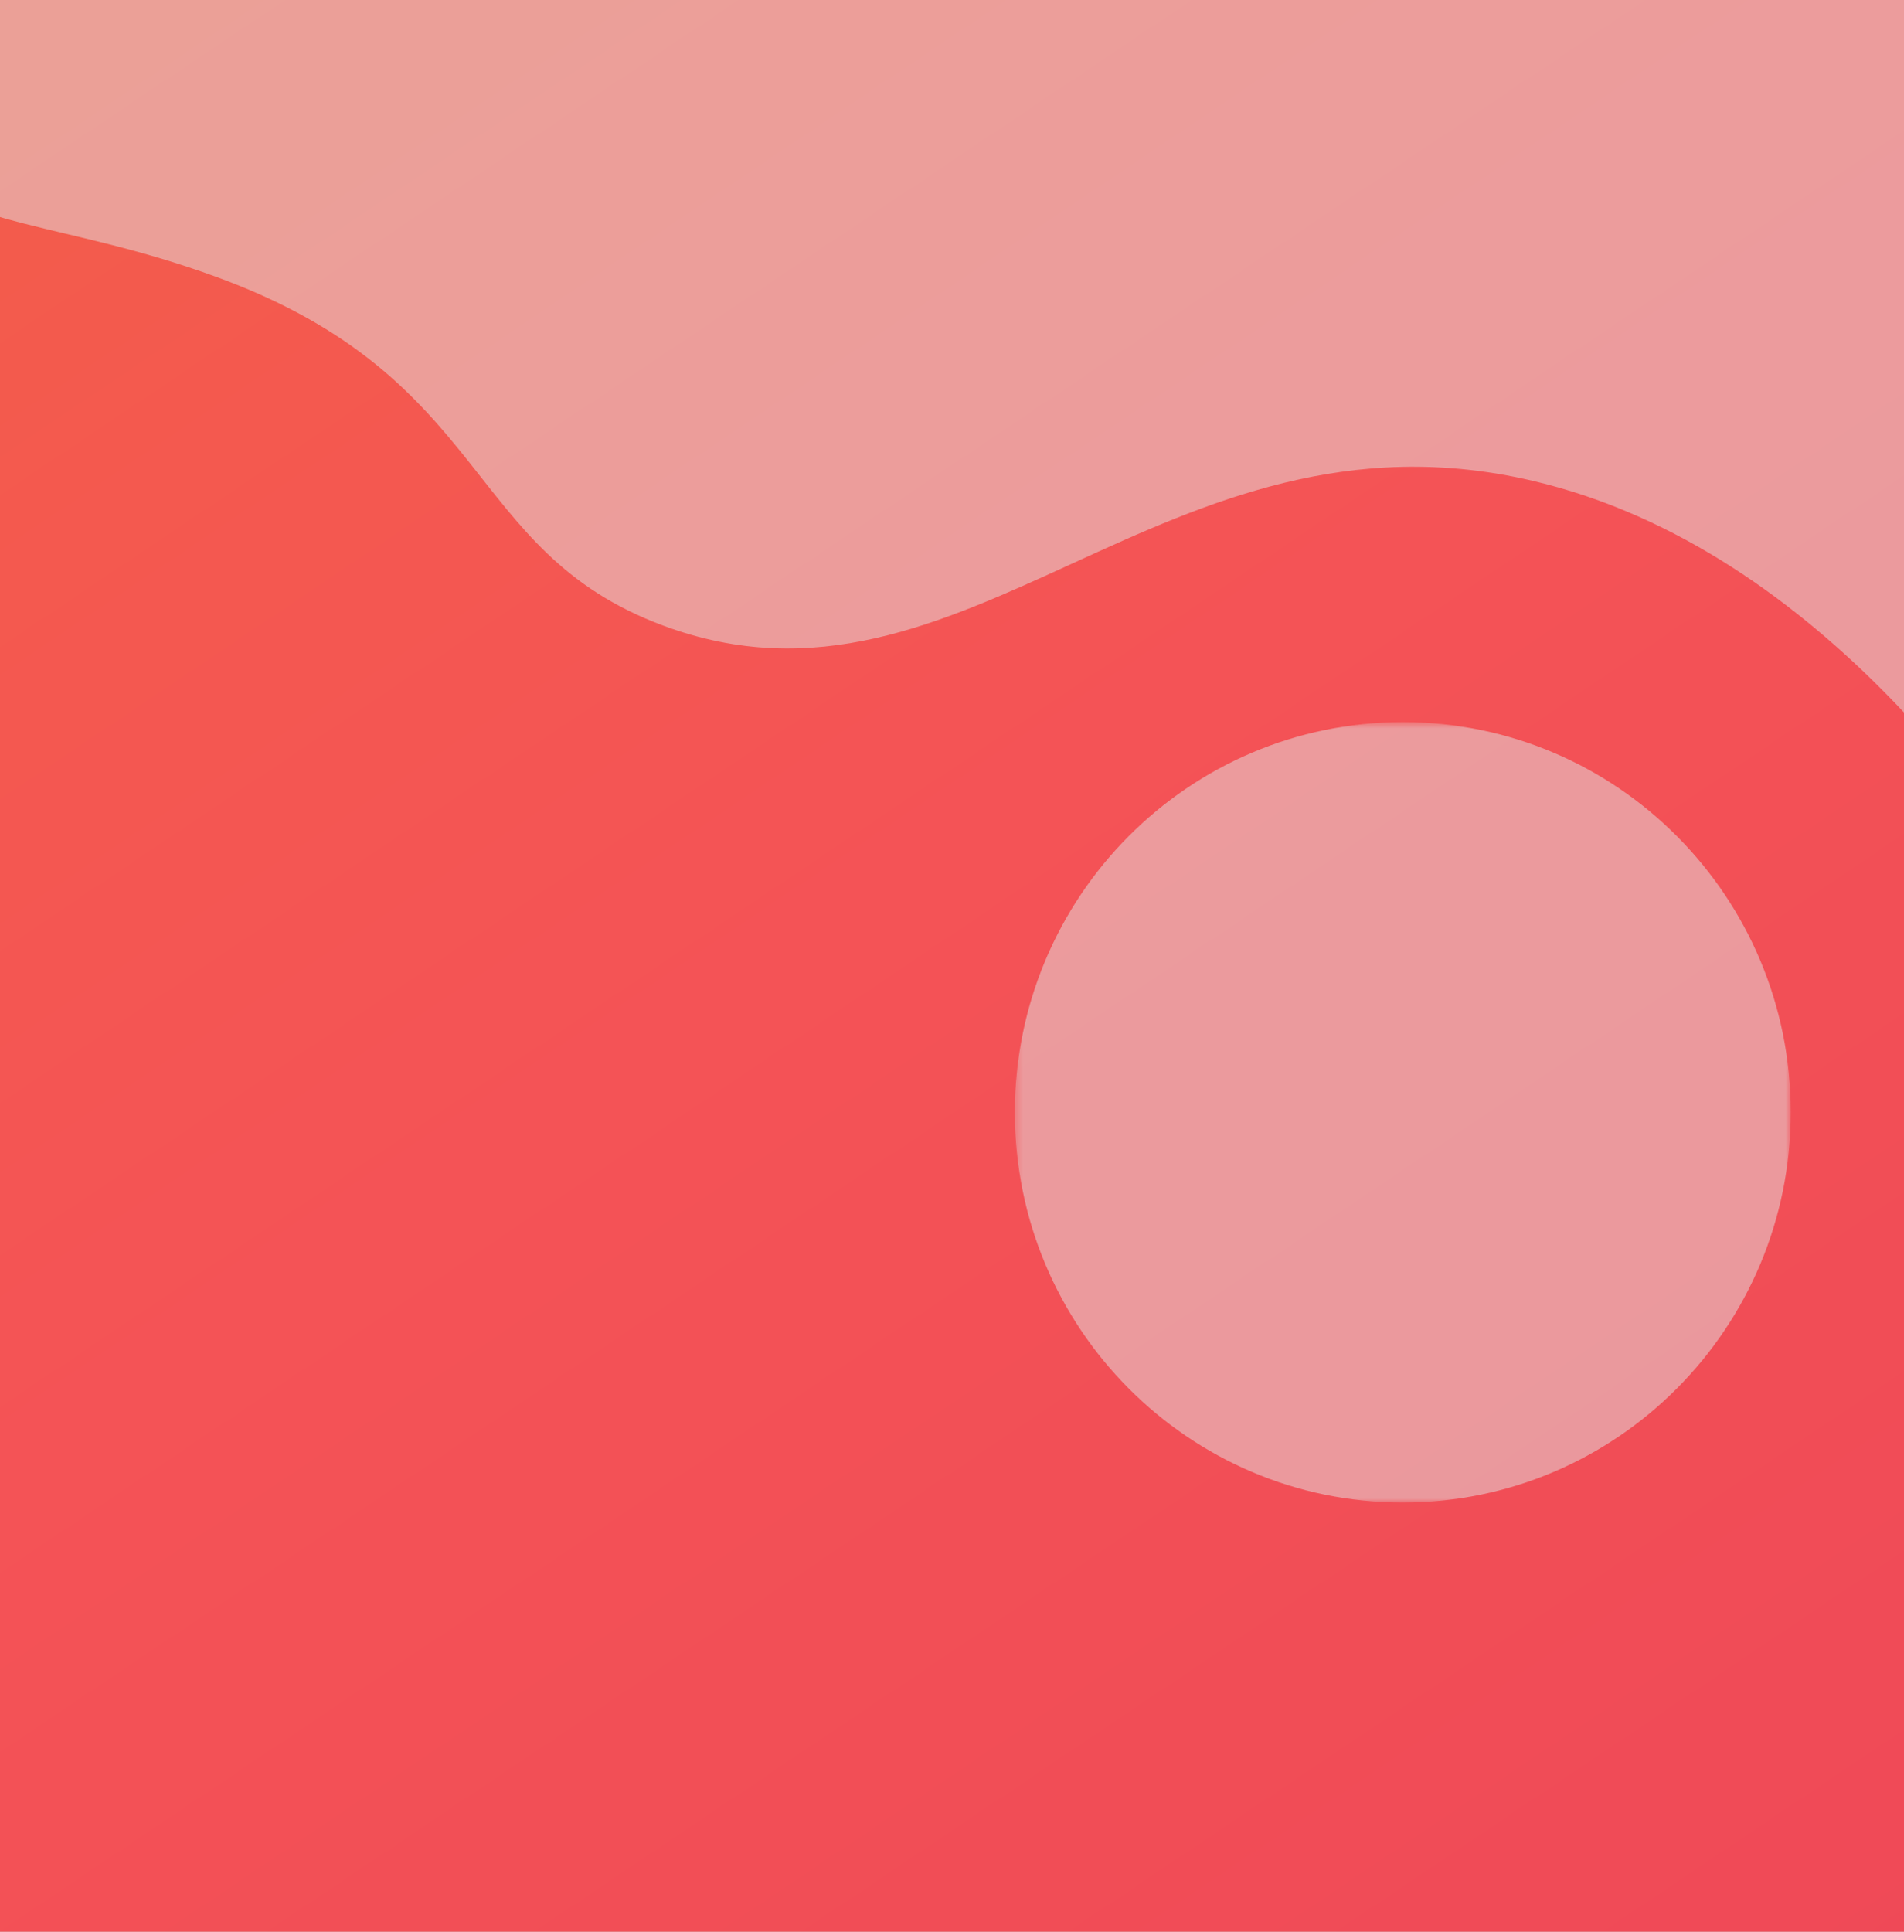 <svg xmlns="http://www.w3.org/2000/svg" fill="none" viewBox="501.227 18.12 257.256 260.928" style="max-height: 500px" width="257.256" height="260.928">
<rect x="501.227" y="18.12" width="257.256" height="260.928" fill="#333333" stroke="none"/>
<g clip-path="url(#clip0_1_2)">
<rect fill="white" height="604" width="901"/>
<path fill="url(#paint0_linear_1_2)" d="M901 0H0V604H901V0Z"/>
<path fill-opacity="0.5" fill="#E4E4E4" d="M902.14 214.626C902.14 214.626 831.843 220.899 803.074 189.981C789.484 175.375 794.308 165.329 778.937 141.102C773.015 131.771 747.998 92.336 708.282 83.057C658.563 71.44 631.709 117.802 590.849 102.626C563.636 92.519 567.932 69.127 530.28 55.456C509.742 48 497.531 49.352 483.784 39.06C467.598 26.941 468.715 -0.756 468.715 -0.756L902.783 0.417L902.14 214.626Z"/>
<mask height="235" width="234" y="-25" x="-36" maskUnits="userSpaceOnUse" style="mask-type:luminance" id="mask0_1_2">
<path fill="white" d="M197.533 -24.225H-35.353V209.955H197.533V-24.225Z"/>
</mask>
<g mask="url(#mask0_1_2)">
<path fill-opacity="0.502" fill="white" d="M18.64 1.069C16.365 1.069 14.52 2.924 14.52 5.211C14.52 7.499 16.365 9.354 18.64 9.354C20.916 9.354 22.76 7.499 22.76 5.211C22.761 2.924 20.916 1.069 18.64 1.069Z" clip-rule="evenodd" fill-rule="evenodd"/>
<path fill-opacity="0.502" fill="white" d="M43.793 1.069C41.518 1.069 39.673 2.924 39.673 5.211C39.673 7.499 41.518 9.354 43.793 9.354C46.069 9.354 47.913 7.499 47.913 5.211C47.915 2.924 46.069 1.069 43.793 1.069Z" clip-rule="evenodd" fill-rule="evenodd"/>
<path fill-opacity="0.502" fill="white" d="M68.513 1.069C66.238 1.069 64.393 2.924 64.393 5.211C64.393 7.499 66.238 9.354 68.513 9.354C70.789 9.354 72.633 7.499 72.633 5.211C72.635 2.924 70.789 1.069 68.513 1.069Z" clip-rule="evenodd" fill-rule="evenodd"/>
<path fill-opacity="0.502" fill="white" d="M93.667 1.069C91.391 1.069 89.547 2.924 89.547 5.211C89.547 7.499 91.392 9.354 93.667 9.354C95.942 9.354 97.787 7.499 97.787 5.211C97.787 2.924 95.942 1.069 93.667 1.069Z" clip-rule="evenodd" fill-rule="evenodd"/>
<path fill-opacity="0.502" fill="white" d="M118.603 1.069C116.208 1.069 114.267 2.924 114.267 5.211C114.267 7.499 116.209 9.354 118.603 9.354C120.998 9.354 122.94 7.499 122.94 5.211C122.94 2.924 120.998 1.069 118.603 1.069Z" clip-rule="evenodd" fill-rule="evenodd"/>
<path fill-opacity="0.502" fill="white" d="M143.54 1.069C141.264 1.069 139.42 2.924 139.42 5.211C139.42 7.499 141.265 9.354 143.54 9.354C145.815 9.354 147.66 7.499 147.66 5.211C147.66 2.924 145.815 1.069 143.54 1.069Z" clip-rule="evenodd" fill-rule="evenodd"/>
<path fill-opacity="0.502" fill="white" d="M168.477 1.069C166.081 1.069 164.14 2.924 164.14 5.211C164.14 7.499 166.082 9.354 168.477 9.354C170.872 9.354 172.814 7.499 172.814 5.211C172.814 2.924 170.872 1.069 168.477 1.069Z" clip-rule="evenodd" fill-rule="evenodd"/>
<path fill-opacity="0.502" fill="white" d="M18.64 25.925C16.365 25.925 14.52 27.878 14.52 30.287C14.52 32.694 16.365 34.647 18.64 34.647C20.916 34.647 22.76 32.694 22.76 30.287C22.76 27.878 20.916 25.925 18.64 25.925Z" clip-rule="evenodd" fill-rule="evenodd"/>
<path fill-opacity="0.502" fill="white" d="M43.793 25.925C41.518 25.925 39.673 27.878 39.673 30.287C39.673 32.694 41.518 34.647 43.793 34.647C46.069 34.647 47.913 32.694 47.913 30.287C47.913 27.878 46.069 25.925 43.793 25.925Z" clip-rule="evenodd" fill-rule="evenodd"/>
<path fill-opacity="0.502" fill="white" d="M72.633 30.287C72.633 32.695 70.789 34.647 68.513 34.647C66.238 34.647 64.393 32.695 64.393 30.287C64.393 27.878 66.238 25.925 68.513 25.925C70.789 25.925 72.633 27.878 72.633 30.287Z" clip-rule="evenodd" fill-rule="evenodd"/>
<path fill-opacity="0.502" fill="white" d="M97.787 30.287C97.787 32.695 95.942 34.647 93.667 34.647C91.391 34.647 89.547 32.695 89.547 30.287C89.547 27.878 91.391 25.925 93.667 25.925C95.942 25.925 97.787 27.878 97.787 30.287Z" clip-rule="evenodd" fill-rule="evenodd"/>
<path fill-opacity="0.502" fill="white" d="M118.603 25.925C116.208 25.925 114.267 27.878 114.267 30.287C114.267 32.694 116.209 34.647 118.603 34.647C120.998 34.647 122.94 32.694 122.94 30.287C122.94 27.878 120.998 25.925 118.603 25.925Z" clip-rule="evenodd" fill-rule="evenodd"/>
<path fill-opacity="0.502" fill="white" d="M143.54 25.925C141.264 25.925 139.42 27.878 139.42 30.287C139.42 32.694 141.265 34.647 143.54 34.647C145.815 34.647 147.66 32.694 147.66 30.287C147.66 27.878 145.815 25.925 143.54 25.925Z" clip-rule="evenodd" fill-rule="evenodd"/>
<path fill-opacity="0.502" fill="white" d="M168.477 25.925C166.081 25.925 164.14 27.878 164.14 30.287C164.14 32.694 166.082 34.647 168.477 34.647C170.872 34.647 172.814 32.694 172.814 30.287C172.814 27.878 170.872 25.925 168.477 25.925Z" clip-rule="evenodd" fill-rule="evenodd"/>
<path fill-opacity="0.502" fill="white" d="M193.413 34.647C195.689 34.647 197.533 32.694 197.533 30.287C197.533 27.878 195.689 25.925 193.413 25.925C191.137 25.925 189.293 27.878 189.293 30.287C189.293 32.694 191.137 34.647 193.413 34.647Z" clip-rule="evenodd" fill-rule="evenodd"/>
<path fill-opacity="0.502" fill="white" d="M18.64 51.219C16.365 51.219 14.52 53.074 14.52 55.361C14.52 57.649 16.365 59.504 18.64 59.504C20.916 59.504 22.76 57.649 22.76 55.361C22.76 53.074 20.916 51.219 18.64 51.219Z" clip-rule="evenodd" fill-rule="evenodd"/>
<path fill-opacity="0.502" fill="white" d="M43.793 51.219C41.518 51.219 39.673 53.074 39.673 55.361C39.673 57.649 41.518 59.504 43.793 59.504C46.069 59.504 47.913 57.649 47.913 55.361C47.913 53.074 46.069 51.219 43.793 51.219Z" clip-rule="evenodd" fill-rule="evenodd"/>
<path fill-opacity="0.502" fill="white" d="M68.513 51.219C66.238 51.219 64.393 53.074 64.393 55.361C64.393 57.649 66.238 59.504 68.513 59.504C70.789 59.504 72.633 57.649 72.633 55.361C72.633 53.074 70.789 51.219 68.513 51.219Z" clip-rule="evenodd" fill-rule="evenodd"/>
<path fill-opacity="0.502" fill="white" d="M93.667 51.219C91.391 51.219 89.547 53.074 89.547 55.361C89.547 57.649 91.392 59.504 93.667 59.504C95.942 59.504 97.787 57.649 97.787 55.361C97.787 53.074 95.942 51.219 93.667 51.219Z" clip-rule="evenodd" fill-rule="evenodd"/>
<path fill-opacity="0.502" fill="white" d="M118.603 51.219C116.208 51.219 114.267 53.074 114.267 55.361C114.267 57.649 116.209 59.504 118.603 59.504C120.998 59.504 122.94 57.649 122.94 55.361C122.94 53.074 120.998 51.219 118.603 51.219Z" clip-rule="evenodd" fill-rule="evenodd"/>
<path fill-opacity="0.502" fill="white" d="M143.54 51.219C141.264 51.219 139.42 53.074 139.42 55.361C139.42 57.649 141.265 59.504 143.54 59.504C145.815 59.504 147.66 57.649 147.66 55.361C147.66 53.074 145.815 51.219 143.54 51.219Z" clip-rule="evenodd" fill-rule="evenodd"/>
<path fill-opacity="0.502" fill="white" d="M168.477 51.219C166.081 51.219 164.14 53.074 164.14 55.361C164.14 57.649 166.082 59.504 168.477 59.504C170.872 59.504 172.814 57.649 172.814 55.361C172.814 53.074 170.872 51.219 168.477 51.219Z" clip-rule="evenodd" fill-rule="evenodd"/>
<path fill-opacity="0.502" fill="white" d="M193.413 59.504C195.689 59.504 197.533 57.649 197.533 55.361C197.533 53.074 195.689 51.219 193.413 51.219C191.137 51.219 189.293 53.074 189.293 55.361C189.293 57.649 191.137 59.504 193.413 59.504Z" clip-rule="evenodd" fill-rule="evenodd"/>
<path fill-opacity="0.502" fill="white" d="M18.64 76.076C16.365 76.076 14.52 78.028 14.52 80.436C14.52 82.845 16.365 84.797 18.64 84.797C20.916 84.797 22.76 82.845 22.76 80.436C22.76 78.028 20.916 76.076 18.64 76.076Z" clip-rule="evenodd" fill-rule="evenodd"/>
<path fill-opacity="0.502" fill="white" d="M43.793 76.076C41.518 76.076 39.673 78.028 39.673 80.436C39.673 82.845 41.518 84.797 43.793 84.797C46.069 84.797 47.913 82.845 47.913 80.436C47.913 78.028 46.069 76.076 43.793 76.076Z" clip-rule="evenodd" fill-rule="evenodd"/>
<path fill-opacity="0.502" fill="white" d="M72.633 80.436C72.633 82.845 70.789 84.797 68.513 84.797C66.238 84.797 64.393 82.845 64.393 80.436C64.393 78.028 66.238 76.076 68.513 76.076C70.789 76.076 72.633 78.028 72.633 80.436Z" clip-rule="evenodd" fill-rule="evenodd"/>
<path fill-opacity="0.502" fill="white" d="M97.787 80.436C97.787 82.845 95.942 84.797 93.667 84.797C91.391 84.797 89.547 82.845 89.547 80.436C89.547 78.028 91.391 76.076 93.667 76.076C95.942 76.076 97.787 78.028 97.787 80.436Z" clip-rule="evenodd" fill-rule="evenodd"/>
<path fill-opacity="0.502" fill="white" d="M118.603 76.076C116.208 76.076 114.267 78.028 114.267 80.436C114.267 82.845 116.209 84.797 118.603 84.797C120.998 84.797 122.94 82.845 122.94 80.436C122.94 78.028 120.998 76.076 118.603 76.076Z" clip-rule="evenodd" fill-rule="evenodd"/>
<path fill-opacity="0.502" fill="white" d="M143.54 76.076C141.264 76.076 139.42 78.028 139.42 80.436C139.42 82.845 141.265 84.797 143.54 84.797C145.815 84.797 147.66 82.845 147.66 80.436C147.66 78.028 145.815 76.076 143.54 76.076Z" clip-rule="evenodd" fill-rule="evenodd"/>
<path fill-opacity="0.502" fill="white" d="M168.477 76.076C166.081 76.076 164.14 78.028 164.14 80.436C164.14 82.845 166.082 84.797 168.477 84.797C170.872 84.797 172.814 82.845 172.814 80.436C172.814 78.028 170.872 76.076 168.477 76.076Z" clip-rule="evenodd" fill-rule="evenodd"/>
<path fill-opacity="0.502" fill="white" d="M193.413 84.797C195.689 84.797 197.533 82.845 197.533 80.436C197.533 78.028 195.689 76.076 193.413 76.076C191.137 76.076 189.293 78.028 189.293 80.436C189.293 82.845 191.137 84.797 193.413 84.797Z" clip-rule="evenodd" fill-rule="evenodd"/>
<path fill-opacity="0.502" fill="white" d="M18.64 101.369C16.365 101.369 14.52 103.224 14.52 105.512C14.52 107.799 16.365 109.654 18.64 109.654C20.916 109.654 22.76 107.799 22.76 105.512C22.76 103.224 20.916 101.369 18.64 101.369Z" clip-rule="evenodd" fill-rule="evenodd"/>
<path fill-opacity="0.502" fill="white" d="M43.793 101.369C41.518 101.369 39.673 103.224 39.673 105.512C39.673 107.799 41.518 109.654 43.793 109.654C46.069 109.654 47.913 107.799 47.913 105.512C47.913 103.224 46.069 101.369 43.793 101.369Z" clip-rule="evenodd" fill-rule="evenodd"/>
<path fill-opacity="0.502" fill="white" d="M68.513 101.369C66.238 101.369 64.393 103.224 64.393 105.512C64.393 107.799 66.238 109.654 68.513 109.654C70.789 109.654 72.633 107.799 72.633 105.512C72.633 103.224 70.789 101.369 68.513 101.369Z" clip-rule="evenodd" fill-rule="evenodd"/>
<path fill-opacity="0.502" fill="white" d="M93.667 101.369C91.391 101.369 89.547 103.224 89.547 105.512C89.547 107.799 91.392 109.654 93.667 109.654C95.942 109.654 97.787 107.799 97.787 105.512C97.787 103.224 95.942 101.369 93.667 101.369Z" clip-rule="evenodd" fill-rule="evenodd"/>
<path fill-opacity="0.502" fill="white" d="M118.603 101.369C116.208 101.369 114.267 103.224 114.267 105.512C114.267 107.799 116.209 109.654 118.603 109.654C120.998 109.654 122.94 107.799 122.94 105.512C122.94 103.224 120.998 101.369 118.603 101.369Z" clip-rule="evenodd" fill-rule="evenodd"/>
<path fill-opacity="0.502" fill="white" d="M143.54 101.369C141.264 101.369 139.42 103.224 139.42 105.512C139.42 107.799 141.265 109.654 143.54 109.654C145.815 109.654 147.66 107.799 147.66 105.512C147.66 103.224 145.815 101.369 143.54 101.369Z" clip-rule="evenodd" fill-rule="evenodd"/>
<path fill-opacity="0.502" fill="white" d="M168.477 101.369C166.081 101.369 164.14 103.224 164.14 105.512C164.14 107.799 166.082 109.654 168.477 109.654C170.872 109.654 172.814 107.799 172.814 105.512C172.814 103.224 170.872 101.369 168.477 101.369Z" clip-rule="evenodd" fill-rule="evenodd"/>
<path fill-opacity="0.502" fill="white" d="M193.413 109.654C195.689 109.654 197.533 107.799 197.533 105.512C197.533 103.224 195.689 101.369 193.413 101.369C191.137 101.369 189.293 103.224 189.293 105.512C189.293 107.799 191.137 109.654 193.413 109.654Z" clip-rule="evenodd" fill-rule="evenodd"/>
<path fill-opacity="0.502" fill="white" d="M18.64 126.662C16.365 126.662 14.52 128.517 14.52 130.805C14.52 133.092 16.365 134.947 18.64 134.947C20.916 134.947 22.76 133.092 22.76 130.805C22.761 128.517 20.916 126.662 18.64 126.662Z" clip-rule="evenodd" fill-rule="evenodd"/>
<path fill-opacity="0.502" fill="white" d="M43.793 126.662C41.518 126.662 39.673 128.517 39.673 130.805C39.673 133.092 41.518 134.947 43.793 134.947C46.069 134.947 47.913 133.092 47.913 130.805C47.915 128.517 46.069 126.662 43.793 126.662Z" clip-rule="evenodd" fill-rule="evenodd"/>
<path fill-opacity="0.502" fill="white" d="M68.513 126.662C66.238 126.662 64.393 128.517 64.393 130.805C64.393 133.092 66.238 134.947 68.513 134.947C70.789 134.947 72.633 133.092 72.633 130.805C72.635 128.517 70.789 126.662 68.513 126.662Z" clip-rule="evenodd" fill-rule="evenodd"/>
<path fill-opacity="0.502" fill="white" d="M93.667 126.662C91.391 126.662 89.547 128.517 89.547 130.805C89.547 133.092 91.392 134.947 93.667 134.947C95.942 134.947 97.787 133.092 97.787 130.805C97.787 128.517 95.942 126.662 93.667 126.662Z" clip-rule="evenodd" fill-rule="evenodd"/>
<path fill-opacity="0.502" fill="white" d="M118.603 126.662C116.208 126.662 114.267 128.517 114.267 130.805C114.267 133.092 116.209 134.947 118.603 134.947C120.998 134.947 122.94 133.092 122.94 130.805C122.94 128.517 120.998 126.662 118.603 126.662Z" clip-rule="evenodd" fill-rule="evenodd"/>
<path fill-opacity="0.502" fill="white" d="M143.54 126.662C141.264 126.662 139.42 128.517 139.42 130.805C139.42 133.092 141.265 134.947 143.54 134.947C145.815 134.947 147.66 133.092 147.66 130.805C147.66 128.517 145.815 126.662 143.54 126.662Z" clip-rule="evenodd" fill-rule="evenodd"/>
<path fill-opacity="0.502" fill="white" d="M168.477 126.662C166.081 126.662 164.14 128.517 164.14 130.805C164.14 133.092 166.082 134.947 168.477 134.947C170.872 134.947 172.814 133.092 172.814 130.805C172.814 128.517 170.872 126.662 168.477 126.662Z" clip-rule="evenodd" fill-rule="evenodd"/>
<path fill-opacity="0.502" fill="white" d="M193.413 134.947C195.689 134.947 197.533 133.092 197.533 130.805C197.533 128.517 195.689 126.662 193.413 126.662C191.137 126.662 189.293 128.517 189.293 130.805C189.293 133.092 191.137 134.947 193.413 134.947Z" clip-rule="evenodd" fill-rule="evenodd"/>
<path fill-opacity="0.502" fill="white" d="M18.64 151.519C16.365 151.519 14.52 153.374 14.52 155.662C14.52 157.949 16.365 159.805 18.64 159.805C20.916 159.805 22.76 157.949 22.76 155.662C22.761 153.374 20.916 151.519 18.64 151.519Z" clip-rule="evenodd" fill-rule="evenodd"/>
<path fill-opacity="0.502" fill="white" d="M43.793 151.519C41.518 151.519 39.673 153.374 39.673 155.662C39.673 157.949 41.518 159.805 43.793 159.805C46.069 159.805 47.913 157.949 47.913 155.662C47.915 153.374 46.069 151.519 43.793 151.519Z" clip-rule="evenodd" fill-rule="evenodd"/>
<path fill-opacity="0.502" fill="white" d="M72.633 155.662C72.633 157.95 70.789 159.805 68.513 159.805C66.238 159.805 64.393 157.95 64.393 155.662C64.393 153.374 66.238 151.519 68.513 151.519C70.789 151.519 72.633 153.374 72.633 155.662Z" clip-rule="evenodd" fill-rule="evenodd"/>
<path fill-opacity="0.502" fill="white" d="M97.787 155.662C97.787 157.95 95.942 159.805 93.667 159.805C91.391 159.805 89.547 157.95 89.547 155.662C89.547 153.374 91.391 151.519 93.667 151.519C95.942 151.519 97.787 153.374 97.787 155.662Z" clip-rule="evenodd" fill-rule="evenodd"/>
<path fill-opacity="0.502" fill="white" d="M118.603 151.519C116.208 151.519 114.267 153.374 114.267 155.662C114.267 157.949 116.209 159.805 118.603 159.805C120.998 159.805 122.94 157.949 122.94 155.662C122.94 153.374 120.998 151.519 118.603 151.519Z" clip-rule="evenodd" fill-rule="evenodd"/>
<path fill-opacity="0.502" fill="white" d="M143.54 151.519C141.264 151.519 139.42 153.374 139.42 155.662C139.42 157.949 141.265 159.805 143.54 159.805C145.815 159.805 147.66 157.949 147.66 155.662C147.66 153.374 145.815 151.519 143.54 151.519Z" clip-rule="evenodd" fill-rule="evenodd"/>
<path fill-opacity="0.502" fill="white" d="M168.477 151.519C166.081 151.519 164.14 153.374 164.14 155.662C164.14 157.949 166.082 159.805 168.477 159.805C170.872 159.805 172.814 157.949 172.814 155.662C172.814 153.374 170.872 151.519 168.477 151.519Z" clip-rule="evenodd" fill-rule="evenodd"/>
<path fill-opacity="0.502" fill="white" d="M193.413 159.805C195.689 159.805 197.533 157.949 197.533 155.662C197.533 153.373 195.689 151.519 193.413 151.519C191.137 151.519 189.293 153.374 189.293 155.662C189.293 157.949 191.137 159.805 193.413 159.805Z" clip-rule="evenodd" fill-rule="evenodd"/>
<path fill-opacity="0.502" fill="white" d="M18.64 176.812C16.365 176.812 14.52 178.667 14.52 180.955C14.52 183.242 16.365 185.098 18.64 185.098C20.916 185.098 22.76 183.242 22.76 180.955C22.76 178.667 20.916 176.812 18.64 176.812Z" clip-rule="evenodd" fill-rule="evenodd"/>
<path fill-opacity="0.502" fill="white" d="M43.793 176.812C41.518 176.812 39.673 178.667 39.673 180.955C39.673 183.242 41.518 185.098 43.793 185.098C46.069 185.098 47.913 183.242 47.913 180.955C47.913 178.667 46.069 176.812 43.793 176.812Z" clip-rule="evenodd" fill-rule="evenodd"/>
<path fill-opacity="0.502" fill="white" d="M68.513 176.812C66.238 176.812 64.393 178.667 64.393 180.955C64.393 183.242 66.238 185.098 68.513 185.098C70.789 185.098 72.633 183.242 72.633 180.955C72.633 178.667 70.789 176.812 68.513 176.812Z" clip-rule="evenodd" fill-rule="evenodd"/>
<path fill-opacity="0.502" fill="white" d="M93.667 176.812C91.391 176.812 89.547 178.667 89.547 180.955C89.547 183.242 91.392 185.098 93.667 185.098C95.942 185.098 97.787 183.242 97.787 180.955C97.787 178.667 95.942 176.812 93.667 176.812Z" clip-rule="evenodd" fill-rule="evenodd"/>
<path fill-opacity="0.502" fill="white" d="M118.603 176.812C116.208 176.812 114.267 178.667 114.267 180.955C114.267 183.242 116.209 185.098 118.603 185.098C120.998 185.098 122.94 183.242 122.94 180.955C122.94 178.667 120.998 176.812 118.603 176.812Z" clip-rule="evenodd" fill-rule="evenodd"/>
<path fill-opacity="0.502" fill="white" d="M143.54 176.812C141.264 176.812 139.42 178.667 139.42 180.955C139.42 183.242 141.265 185.098 143.54 185.098C145.815 185.098 147.66 183.242 147.66 180.955C147.66 178.667 145.815 176.812 143.54 176.812Z" clip-rule="evenodd" fill-rule="evenodd"/>
<path fill-opacity="0.502" fill="white" d="M168.477 176.812C166.081 176.812 164.14 178.667 164.14 180.955C164.14 183.242 166.082 185.098 168.477 185.098C170.872 185.098 172.814 183.242 172.814 180.955C172.814 178.667 170.872 176.812 168.477 176.812Z" clip-rule="evenodd" fill-rule="evenodd"/>
<path fill-opacity="0.502" fill="white" d="M18.64 201.669C16.365 201.669 14.52 203.524 14.52 205.812C14.52 208.1 16.365 209.955 18.64 209.955C20.916 209.955 22.76 208.1 22.76 205.812C22.76 203.524 20.916 201.669 18.64 201.669Z" clip-rule="evenodd" fill-rule="evenodd"/>
<path fill-opacity="0.502" fill="white" d="M43.793 201.669C41.518 201.669 39.673 203.524 39.673 205.812C39.673 208.1 41.518 209.955 43.793 209.955C46.069 209.955 47.913 208.1 47.913 205.812C47.913 203.524 46.069 201.669 43.793 201.669Z" clip-rule="evenodd" fill-rule="evenodd"/>
<path fill-opacity="0.502" fill="white" d="M72.633 205.812C72.633 208.1 70.789 209.955 68.513 209.955C66.238 209.955 64.393 208.1 64.393 205.812C64.393 203.524 66.238 201.669 68.513 201.669C70.789 201.669 72.633 203.524 72.633 205.812Z" clip-rule="evenodd" fill-rule="evenodd"/>
<path fill-opacity="0.502" fill="white" d="M97.787 205.812C97.787 208.1 95.942 209.955 93.667 209.955C91.391 209.955 89.547 208.1 89.547 205.812C89.547 203.524 91.391 201.669 93.667 201.669C95.942 201.669 97.787 203.524 97.787 205.812Z" clip-rule="evenodd" fill-rule="evenodd"/>
<path fill-opacity="0.502" fill="white" d="M118.603 201.669C116.208 201.669 114.267 203.524 114.267 205.812C114.267 208.1 116.209 209.955 118.603 209.955C120.998 209.955 122.94 208.1 122.94 205.812C122.94 203.524 120.998 201.669 118.603 201.669Z" clip-rule="evenodd" fill-rule="evenodd"/>
<path fill-opacity="0.502" fill="white" d="M143.54 201.669C141.264 201.669 139.42 203.524 139.42 205.812C139.42 208.1 141.265 209.955 143.54 209.955C145.815 209.955 147.66 208.1 147.66 205.812C147.66 203.524 145.815 201.669 143.54 201.669Z" clip-rule="evenodd" fill-rule="evenodd"/>
</g>
<mask height="192" width="191" y="379" x="574" maskUnits="userSpaceOnUse" style="mask-type:luminance" id="mask1_1_2">
<path fill="white" d="M764.737 379.375H574.75V570.416H764.737V379.375Z"/>
</mask>
<g mask="url(#mask1_1_2)">
<path fill-opacity="0.502" fill="white" d="M618.797 379.375C616.941 379.375 615.436 380.888 615.436 382.754C615.436 384.621 616.941 386.134 618.797 386.134C620.654 386.134 622.158 384.621 622.158 382.754C622.159 380.888 620.654 379.375 618.797 379.375Z" clip-rule="evenodd" fill-rule="evenodd"/>
<path fill-opacity="0.502" fill="white" d="M639.317 379.375C637.461 379.375 635.956 380.888 635.956 382.754C635.956 384.621 637.461 386.134 639.317 386.134C641.174 386.134 642.678 384.621 642.678 382.754C642.679 380.888 641.174 379.375 639.317 379.375Z" clip-rule="evenodd" fill-rule="evenodd"/>
<path fill-opacity="0.502" fill="white" d="M659.483 379.375C657.627 379.375 656.122 380.888 656.122 382.754C656.122 384.621 657.627 386.134 659.483 386.134C661.34 386.134 662.844 384.621 662.844 382.754C662.845 380.888 661.34 379.375 659.483 379.375Z" clip-rule="evenodd" fill-rule="evenodd"/>
<path fill-opacity="0.502" fill="white" d="M680.003 379.375C678.147 379.375 676.642 380.888 676.642 382.754C676.642 384.621 678.147 386.134 680.003 386.134C681.859 386.134 683.364 384.621 683.364 382.754C683.364 380.888 681.859 379.375 680.003 379.375Z" clip-rule="evenodd" fill-rule="evenodd"/>
<path fill-opacity="0.502" fill="white" d="M700.346 379.375C698.392 379.375 696.809 380.888 696.809 382.754C696.809 384.621 698.393 386.134 700.346 386.134C702.3 386.134 703.884 384.621 703.884 382.754C703.884 380.888 702.3 379.375 700.346 379.375Z" clip-rule="evenodd" fill-rule="evenodd"/>
<path fill-opacity="0.502" fill="white" d="M720.689 379.375C718.833 379.375 717.328 380.888 717.328 382.754C717.328 384.621 718.833 386.134 720.689 386.134C722.545 386.134 724.05 384.621 724.05 382.754C724.05 380.888 722.545 379.375 720.689 379.375Z" clip-rule="evenodd" fill-rule="evenodd"/>
<path fill-opacity="0.502" fill="white" d="M598.631 400.008C596.775 400.008 595.27 401.522 595.27 403.388C595.27 405.254 596.775 406.768 598.631 406.768C600.488 406.768 601.992 405.254 601.992 403.388C601.992 401.522 600.488 400.008 598.631 400.008Z" clip-rule="evenodd" fill-rule="evenodd"/>
<path fill-opacity="0.502" fill="white" d="M618.797 400.008C616.941 400.008 615.436 401.522 615.436 403.388C615.436 405.254 616.941 406.768 618.797 406.768C620.654 406.768 622.158 405.254 622.158 403.388C622.159 401.522 620.654 400.008 618.797 400.008Z" clip-rule="evenodd" fill-rule="evenodd"/>
<path fill-opacity="0.502" fill="white" d="M639.317 400.008C637.461 400.008 635.956 401.522 635.956 403.388C635.956 405.254 637.461 406.768 639.317 406.768C641.174 406.768 642.678 405.254 642.678 403.388C642.679 401.522 641.174 400.008 639.317 400.008Z" clip-rule="evenodd" fill-rule="evenodd"/>
<path fill-opacity="0.502" fill="white" d="M659.483 400.008C657.627 400.008 656.122 401.522 656.122 403.388C656.122 405.254 657.627 406.768 659.483 406.768C661.34 406.768 662.844 405.254 662.844 403.388C662.845 401.522 661.34 400.008 659.483 400.008Z" clip-rule="evenodd" fill-rule="evenodd"/>
<path fill-opacity="0.502" fill="white" d="M680.003 400.008C678.147 400.008 676.642 401.522 676.642 403.388C676.642 405.254 678.147 406.768 680.003 406.768C681.859 406.768 683.364 405.254 683.364 403.388C683.364 401.522 681.859 400.008 680.003 400.008Z" clip-rule="evenodd" fill-rule="evenodd"/>
<path fill-opacity="0.502" fill="white" d="M700.346 400.008C698.392 400.008 696.809 401.522 696.809 403.388C696.809 405.254 698.393 406.768 700.346 406.768C702.3 406.768 703.884 405.254 703.884 403.388C703.884 401.522 702.3 400.008 700.346 400.008Z" clip-rule="evenodd" fill-rule="evenodd"/>
<path fill-opacity="0.502" fill="white" d="M720.689 400.008C718.833 400.008 717.328 401.522 717.328 403.388C717.328 405.254 718.833 406.768 720.689 406.768C722.545 406.768 724.05 405.254 724.05 403.388C724.05 401.522 722.545 400.008 720.689 400.008Z" clip-rule="evenodd" fill-rule="evenodd"/>
<path fill-opacity="0.502" fill="white" d="M741.033 400.008C739.078 400.008 737.495 401.522 737.495 403.388C737.495 405.254 739.079 406.768 741.033 406.768C742.986 406.768 744.57 405.254 744.57 403.388C744.57 401.522 742.986 400.008 741.033 400.008Z" clip-rule="evenodd" fill-rule="evenodd"/>
<path fill-opacity="0.502" fill="white" d="M578.111 420.286C576.255 420.286 574.75 421.88 574.75 423.844C574.75 425.809 576.255 427.402 578.111 427.402C579.968 427.402 581.472 425.809 581.472 423.844C581.472 421.88 579.968 420.286 578.111 420.286Z" clip-rule="evenodd" fill-rule="evenodd"/>
<path fill-opacity="0.502" fill="white" d="M598.631 420.286C596.775 420.286 595.27 421.88 595.27 423.844C595.27 425.809 596.775 427.402 598.631 427.402C600.488 427.402 601.992 425.809 601.992 423.844C601.992 421.88 600.488 420.286 598.631 420.286Z" clip-rule="evenodd" fill-rule="evenodd"/>
<path fill-opacity="0.502" fill="white" d="M618.797 420.286C616.941 420.286 615.436 421.88 615.436 423.844C615.436 425.809 616.941 427.402 618.797 427.402C620.654 427.402 622.158 425.809 622.158 423.844C622.158 421.88 620.654 420.286 618.797 420.286Z" clip-rule="evenodd" fill-rule="evenodd"/>
<path fill-opacity="0.502" fill="white" d="M639.317 420.286C637.461 420.286 635.956 421.88 635.956 423.844C635.956 425.809 637.461 427.402 639.317 427.402C641.174 427.402 642.678 425.809 642.678 423.844C642.678 421.88 641.174 420.286 639.317 420.286Z" clip-rule="evenodd" fill-rule="evenodd"/>
<path fill-opacity="0.502" fill="white" d="M662.844 423.844C662.844 425.809 661.34 427.402 659.483 427.402C657.627 427.402 656.122 425.809 656.122 423.844C656.122 421.879 657.627 420.286 659.483 420.286C661.34 420.286 662.844 421.879 662.844 423.844Z" clip-rule="evenodd" fill-rule="evenodd"/>
<path fill-opacity="0.502" fill="white" d="M683.364 423.844C683.364 425.809 681.86 427.402 680.003 427.402C678.147 427.402 676.642 425.809 676.642 423.844C676.642 421.879 678.147 420.286 680.003 420.286C681.86 420.286 683.364 421.879 683.364 423.844Z" clip-rule="evenodd" fill-rule="evenodd"/>
<path fill-opacity="0.502" fill="white" d="M700.346 420.286C698.392 420.286 696.809 421.88 696.809 423.844C696.809 425.809 698.393 427.402 700.346 427.402C702.3 427.402 703.884 425.809 703.884 423.844C703.884 421.88 702.3 420.286 700.346 420.286Z" clip-rule="evenodd" fill-rule="evenodd"/>
<path fill-opacity="0.502" fill="white" d="M720.689 420.286C718.833 420.286 717.328 421.88 717.328 423.844C717.328 425.809 718.833 427.402 720.689 427.402C722.545 427.402 724.05 425.809 724.05 423.844C724.05 421.88 722.545 420.286 720.689 420.286Z" clip-rule="evenodd" fill-rule="evenodd"/>
<path fill-opacity="0.502" fill="white" d="M741.033 420.286C739.078 420.286 737.495 421.88 737.495 423.844C737.495 425.809 739.079 427.402 741.033 427.402C742.986 427.402 744.57 425.809 744.57 423.844C744.57 421.88 742.986 420.286 741.033 420.286Z" clip-rule="evenodd" fill-rule="evenodd"/>
<path fill-opacity="0.502" fill="white" d="M761.376 427.402C763.232 427.402 764.737 425.809 764.737 423.844C764.737 421.88 763.232 420.286 761.376 420.286C759.519 420.286 758.015 421.88 758.015 423.844C758.015 425.809 759.519 427.402 761.376 427.402Z" clip-rule="evenodd" fill-rule="evenodd"/>
<path fill-opacity="0.502" fill="white" d="M578.111 440.92C576.255 440.92 574.75 442.434 574.75 444.3C574.75 446.166 576.255 447.68 578.111 447.68C579.968 447.68 581.472 446.166 581.472 444.3C581.472 442.434 579.968 440.92 578.111 440.92Z" clip-rule="evenodd" fill-rule="evenodd"/>
<path fill-opacity="0.502" fill="white" d="M598.631 440.92C596.775 440.92 595.27 442.434 595.27 444.3C595.27 446.166 596.775 447.68 598.631 447.68C600.488 447.68 601.992 446.166 601.992 444.3C601.992 442.434 600.488 440.92 598.631 440.92Z" clip-rule="evenodd" fill-rule="evenodd"/>
<path fill-opacity="0.502" fill="white" d="M618.797 440.92C616.941 440.92 615.436 442.434 615.436 444.3C615.436 446.166 616.941 447.68 618.797 447.68C620.654 447.68 622.158 446.166 622.158 444.3C622.158 442.434 620.654 440.92 618.797 440.92Z" clip-rule="evenodd" fill-rule="evenodd"/>
<path fill-opacity="0.502" fill="white" d="M639.317 440.92C637.461 440.92 635.956 442.434 635.956 444.3C635.956 446.166 637.461 447.68 639.317 447.68C641.174 447.68 642.678 446.166 642.678 444.3C642.678 442.434 641.174 440.92 639.317 440.92Z" clip-rule="evenodd" fill-rule="evenodd"/>
<path fill-opacity="0.502" fill="white" d="M659.483 440.92C657.627 440.92 656.122 442.434 656.122 444.3C656.122 446.166 657.627 447.68 659.483 447.68C661.34 447.68 662.844 446.166 662.844 444.3C662.844 442.434 661.34 440.92 659.483 440.92Z" clip-rule="evenodd" fill-rule="evenodd"/>
<path fill-opacity="0.502" fill="white" d="M680.003 440.92C678.147 440.92 676.642 442.434 676.642 444.3C676.642 446.166 678.147 447.68 680.003 447.68C681.859 447.68 683.364 446.166 683.364 444.3C683.364 442.434 681.859 440.92 680.003 440.92Z" clip-rule="evenodd" fill-rule="evenodd"/>
<path fill-opacity="0.502" fill="white" d="M700.346 440.92C698.392 440.92 696.809 442.434 696.809 444.3C696.809 446.166 698.393 447.68 700.346 447.68C702.3 447.68 703.884 446.166 703.884 444.3C703.884 442.434 702.3 440.92 700.346 440.92Z" clip-rule="evenodd" fill-rule="evenodd"/>
<path fill-opacity="0.502" fill="white" d="M720.689 440.92C718.833 440.92 717.328 442.434 717.328 444.3C717.328 446.166 718.833 447.68 720.689 447.68C722.545 447.68 724.05 446.166 724.05 444.3C724.05 442.434 722.545 440.92 720.689 440.92Z" clip-rule="evenodd" fill-rule="evenodd"/>
<path fill-opacity="0.502" fill="white" d="M741.033 440.92C739.078 440.92 737.495 442.434 737.495 444.3C737.495 446.166 739.079 447.68 741.033 447.68C742.986 447.68 744.57 446.166 744.57 444.3C744.57 442.434 742.986 440.92 741.033 440.92Z" clip-rule="evenodd" fill-rule="evenodd"/>
<path fill-opacity="0.502" fill="white" d="M761.376 447.68C763.232 447.68 764.737 446.166 764.737 444.3C764.737 442.434 763.232 440.92 761.376 440.92C759.519 440.92 758.015 442.434 758.015 444.3C758.015 446.166 759.519 447.68 761.376 447.68Z" clip-rule="evenodd" fill-rule="evenodd"/>
<path fill-opacity="0.502" fill="white" d="M578.111 461.198C576.255 461.198 574.75 462.792 574.75 464.756C574.75 466.72 576.255 468.314 578.111 468.314C579.968 468.314 581.472 466.72 581.472 464.756C581.472 462.792 579.968 461.198 578.111 461.198Z" clip-rule="evenodd" fill-rule="evenodd"/>
<path fill-opacity="0.502" fill="white" d="M598.631 461.198C596.775 461.198 595.27 462.792 595.27 464.756C595.27 466.72 596.775 468.314 598.631 468.314C600.488 468.314 601.992 466.72 601.992 464.756C601.992 462.792 600.488 461.198 598.631 461.198Z" clip-rule="evenodd" fill-rule="evenodd"/>
<path fill-opacity="0.502" fill="white" d="M618.797 461.198C616.941 461.198 615.436 462.792 615.436 464.756C615.436 466.72 616.941 468.314 618.797 468.314C620.654 468.314 622.158 466.72 622.158 464.756C622.158 462.792 620.654 461.198 618.797 461.198Z" clip-rule="evenodd" fill-rule="evenodd"/>
<path fill-opacity="0.502" fill="white" d="M639.317 461.198C637.461 461.198 635.956 462.792 635.956 464.756C635.956 466.72 637.461 468.314 639.317 468.314C641.174 468.314 642.678 466.72 642.678 464.756C642.678 462.792 641.174 461.198 639.317 461.198Z" clip-rule="evenodd" fill-rule="evenodd"/>
<path fill-opacity="0.502" fill="white" d="M662.844 464.756C662.844 466.721 661.34 468.314 659.483 468.314C657.627 468.314 656.122 466.721 656.122 464.756C656.122 462.791 657.627 461.198 659.483 461.198C661.34 461.198 662.844 462.791 662.844 464.756Z" clip-rule="evenodd" fill-rule="evenodd"/>
<path fill-opacity="0.502" fill="white" d="M683.364 464.756C683.364 466.721 681.86 468.314 680.003 468.314C678.147 468.314 676.642 466.721 676.642 464.756C676.642 462.791 678.147 461.198 680.003 461.198C681.86 461.198 683.364 462.791 683.364 464.756Z" clip-rule="evenodd" fill-rule="evenodd"/>
<path fill-opacity="0.502" fill="white" d="M700.346 461.198C698.392 461.198 696.809 462.792 696.809 464.756C696.809 466.72 698.393 468.314 700.346 468.314C702.3 468.314 703.884 466.72 703.884 464.756C703.884 462.792 702.3 461.198 700.346 461.198Z" clip-rule="evenodd" fill-rule="evenodd"/>
<path fill-opacity="0.502" fill="white" d="M720.689 461.198C718.833 461.198 717.328 462.792 717.328 464.756C717.328 466.72 718.833 468.314 720.689 468.314C722.545 468.314 724.05 466.72 724.05 464.756C724.05 462.792 722.545 461.198 720.689 461.198Z" clip-rule="evenodd" fill-rule="evenodd"/>
<path fill-opacity="0.502" fill="white" d="M741.033 461.198C739.078 461.198 737.495 462.792 737.495 464.756C737.495 466.72 739.079 468.314 741.033 468.314C742.986 468.314 744.57 466.72 744.57 464.756C744.57 462.792 742.986 461.198 741.033 461.198Z" clip-rule="evenodd" fill-rule="evenodd"/>
<path fill-opacity="0.502" fill="white" d="M761.376 468.314C763.232 468.314 764.737 466.72 764.737 464.756C764.737 462.792 763.232 461.198 761.376 461.198C759.519 461.198 758.015 462.792 758.015 464.756C758.015 466.72 759.519 468.314 761.376 468.314Z" clip-rule="evenodd" fill-rule="evenodd"/>
<path fill-opacity="0.502" fill="white" d="M578.111 481.832C576.255 481.832 574.75 483.346 574.75 485.212C574.75 487.078 576.255 488.592 578.111 488.592C579.968 488.592 581.472 487.078 581.472 485.212C581.472 483.346 579.968 481.832 578.111 481.832Z" clip-rule="evenodd" fill-rule="evenodd"/>
<path fill-opacity="0.502" fill="white" d="M598.631 481.832C596.775 481.832 595.27 483.346 595.27 485.212C595.27 487.078 596.775 488.592 598.631 488.592C600.488 488.592 601.992 487.078 601.992 485.212C601.992 483.346 600.488 481.832 598.631 481.832Z" clip-rule="evenodd" fill-rule="evenodd"/>
<path fill-opacity="0.502" fill="white" d="M618.797 481.832C616.941 481.832 615.436 483.346 615.436 485.212C615.436 487.078 616.941 488.592 618.797 488.592C620.654 488.592 622.158 487.078 622.158 485.212C622.158 483.346 620.654 481.832 618.797 481.832Z" clip-rule="evenodd" fill-rule="evenodd"/>
<path fill-opacity="0.502" fill="white" d="M639.317 481.832C637.461 481.832 635.956 483.346 635.956 485.212C635.956 487.078 637.461 488.592 639.317 488.592C641.174 488.592 642.678 487.078 642.678 485.212C642.678 483.346 641.174 481.832 639.317 481.832Z" clip-rule="evenodd" fill-rule="evenodd"/>
<path fill-opacity="0.502" fill="white" d="M659.483 481.832C657.627 481.832 656.122 483.346 656.122 485.212C656.122 487.078 657.627 488.592 659.483 488.592C661.34 488.592 662.844 487.078 662.844 485.212C662.844 483.346 661.34 481.832 659.483 481.832Z" clip-rule="evenodd" fill-rule="evenodd"/>
<path fill-opacity="0.502" fill="white" d="M680.003 481.832C678.147 481.832 676.642 483.346 676.642 485.212C676.642 487.078 678.147 488.592 680.003 488.592C681.859 488.592 683.364 487.078 683.364 485.212C683.364 483.346 681.859 481.832 680.003 481.832Z" clip-rule="evenodd" fill-rule="evenodd"/>
<path fill-opacity="0.502" fill="white" d="M700.346 481.832C698.392 481.832 696.809 483.346 696.809 485.212C696.809 487.078 698.393 488.592 700.346 488.592C702.3 488.592 703.884 487.078 703.884 485.212C703.884 483.346 702.3 481.832 700.346 481.832Z" clip-rule="evenodd" fill-rule="evenodd"/>
<path fill-opacity="0.502" fill="white" d="M720.689 481.832C718.833 481.832 717.328 483.346 717.328 485.212C717.328 487.078 718.833 488.592 720.689 488.592C722.545 488.592 724.05 487.078 724.05 485.212C724.05 483.346 722.545 481.832 720.689 481.832Z" clip-rule="evenodd" fill-rule="evenodd"/>
<path fill-opacity="0.502" fill="white" d="M741.033 481.832C739.078 481.832 737.495 483.346 737.495 485.212C737.495 487.078 739.079 488.592 741.033 488.592C742.986 488.592 744.57 487.078 744.57 485.212C744.57 483.346 742.986 481.832 741.033 481.832Z" clip-rule="evenodd" fill-rule="evenodd"/>
<path fill-opacity="0.502" fill="white" d="M761.376 488.592C763.232 488.592 764.737 487.078 764.737 485.212C764.737 483.346 763.232 481.832 761.376 481.832C759.519 481.832 758.015 483.346 758.015 485.212C758.015 487.078 759.519 488.592 761.376 488.592Z" clip-rule="evenodd" fill-rule="evenodd"/>
<path fill-opacity="0.502" fill="white" d="M578.111 502.466C576.255 502.466 574.75 503.98 574.75 505.846C574.75 507.712 576.255 509.225 578.111 509.225C579.968 509.225 581.472 507.712 581.472 505.846C581.472 503.98 579.968 502.466 578.111 502.466Z" clip-rule="evenodd" fill-rule="evenodd"/>
<path fill-opacity="0.502" fill="white" d="M598.631 502.466C596.775 502.466 595.27 503.98 595.27 505.846C595.27 507.712 596.775 509.225 598.631 509.225C600.488 509.225 601.992 507.712 601.992 505.846C601.992 503.98 600.488 502.466 598.631 502.466Z" clip-rule="evenodd" fill-rule="evenodd"/>
<path fill-opacity="0.502" fill="white" d="M618.797 502.466C616.941 502.466 615.436 503.98 615.436 505.846C615.436 507.712 616.941 509.225 618.797 509.225C620.654 509.225 622.158 507.712 622.158 505.846C622.159 503.98 620.654 502.466 618.797 502.466Z" clip-rule="evenodd" fill-rule="evenodd"/>
<path fill-opacity="0.502" fill="white" d="M639.317 502.466C637.461 502.466 635.956 503.98 635.956 505.846C635.956 507.712 637.461 509.225 639.317 509.225C641.174 509.225 642.678 507.712 642.678 505.846C642.679 503.98 641.174 502.466 639.317 502.466Z" clip-rule="evenodd" fill-rule="evenodd"/>
<path fill-opacity="0.502" fill="white" d="M659.483 502.466C657.627 502.466 656.122 503.98 656.122 505.846C656.122 507.712 657.627 509.225 659.483 509.225C661.34 509.225 662.844 507.712 662.844 505.846C662.845 503.98 661.34 502.466 659.483 502.466Z" clip-rule="evenodd" fill-rule="evenodd"/>
<path fill-opacity="0.502" fill="white" d="M680.003 502.466C678.147 502.466 676.642 503.98 676.642 505.846C676.642 507.712 678.147 509.225 680.003 509.225C681.859 509.225 683.364 507.712 683.364 505.846C683.364 503.98 681.859 502.466 680.003 502.466Z" clip-rule="evenodd" fill-rule="evenodd"/>
<path fill-opacity="0.502" fill="white" d="M700.346 502.466C698.392 502.466 696.809 503.98 696.809 505.846C696.809 507.712 698.393 509.225 700.346 509.225C702.3 509.225 703.884 507.712 703.884 505.846C703.884 503.98 702.3 502.466 700.346 502.466Z" clip-rule="evenodd" fill-rule="evenodd"/>
<path fill-opacity="0.502" fill="white" d="M720.689 502.466C718.833 502.466 717.328 503.98 717.328 505.846C717.328 507.712 718.833 509.225 720.689 509.225C722.545 509.225 724.05 507.712 724.05 505.846C724.05 503.98 722.545 502.466 720.689 502.466Z" clip-rule="evenodd" fill-rule="evenodd"/>
<path fill-opacity="0.502" fill="white" d="M741.033 502.466C739.078 502.466 737.495 503.98 737.495 505.846C737.495 507.712 739.079 509.225 741.033 509.225C742.986 509.225 744.57 507.712 744.57 505.846C744.57 503.98 742.986 502.466 741.033 502.466Z" clip-rule="evenodd" fill-rule="evenodd"/>
<path fill-opacity="0.502" fill="white" d="M761.376 509.225C763.232 509.225 764.737 507.712 764.737 505.846C764.737 503.98 763.232 502.466 761.376 502.466C759.519 502.466 758.015 503.98 758.015 505.846C758.015 507.712 759.519 509.225 761.376 509.225Z" clip-rule="evenodd" fill-rule="evenodd"/>
<path fill-opacity="0.502" fill="white" d="M578.111 522.744C576.255 522.744 574.75 524.258 574.75 526.124C574.75 527.99 576.255 529.504 578.111 529.504C579.968 529.504 581.472 527.99 581.472 526.124C581.472 524.258 579.968 522.744 578.111 522.744Z" clip-rule="evenodd" fill-rule="evenodd"/>
<path fill-opacity="0.502" fill="white" d="M598.631 522.744C596.775 522.744 595.27 524.258 595.27 526.124C595.27 527.99 596.775 529.504 598.631 529.504C600.488 529.504 601.992 527.99 601.992 526.124C601.992 524.258 600.488 522.744 598.631 522.744Z" clip-rule="evenodd" fill-rule="evenodd"/>
<path fill-opacity="0.502" fill="white" d="M618.797 522.744C616.941 522.744 615.436 524.258 615.436 526.124C615.436 527.99 616.941 529.504 618.797 529.504C620.654 529.504 622.158 527.99 622.158 526.124C622.159 524.258 620.654 522.744 618.797 522.744Z" clip-rule="evenodd" fill-rule="evenodd"/>
<path fill-opacity="0.502" fill="white" d="M639.317 522.744C637.461 522.744 635.956 524.258 635.956 526.124C635.956 527.99 637.461 529.504 639.317 529.504C641.174 529.504 642.678 527.99 642.678 526.124C642.679 524.258 641.174 522.744 639.317 522.744Z" clip-rule="evenodd" fill-rule="evenodd"/>
<path fill-opacity="0.502" fill="white" d="M662.844 526.124C662.844 527.991 661.34 529.504 659.483 529.504C657.627 529.504 656.122 527.991 656.122 526.124C656.122 524.257 657.627 522.744 659.483 522.744C661.34 522.744 662.844 524.257 662.844 526.124Z" clip-rule="evenodd" fill-rule="evenodd"/>
<path fill-opacity="0.502" fill="white" d="M683.364 526.124C683.364 527.991 681.86 529.504 680.003 529.504C678.147 529.504 676.642 527.991 676.642 526.124C676.642 524.257 678.147 522.744 680.003 522.744C681.86 522.744 683.364 524.257 683.364 526.124Z" clip-rule="evenodd" fill-rule="evenodd"/>
<path fill-opacity="0.502" fill="white" d="M700.346 522.744C698.392 522.744 696.809 524.258 696.809 526.124C696.809 527.99 698.393 529.504 700.346 529.504C702.3 529.504 703.884 527.99 703.884 526.124C703.884 524.258 702.3 522.744 700.346 522.744Z" clip-rule="evenodd" fill-rule="evenodd"/>
<path fill-opacity="0.502" fill="white" d="M720.689 522.744C718.833 522.744 717.328 524.258 717.328 526.124C717.328 527.99 718.833 529.504 720.689 529.504C722.545 529.504 724.05 527.99 724.05 526.124C724.05 524.258 722.545 522.744 720.689 522.744Z" clip-rule="evenodd" fill-rule="evenodd"/>
<path fill-opacity="0.502" fill="white" d="M741.033 522.744C739.078 522.744 737.495 524.258 737.495 526.124C737.495 527.99 739.079 529.504 741.033 529.504C742.986 529.504 744.57 527.99 744.57 526.124C744.57 524.258 742.986 522.744 741.033 522.744Z" clip-rule="evenodd" fill-rule="evenodd"/>
<path fill-opacity="0.502" fill="white" d="M761.376 529.504C763.232 529.504 764.737 527.99 764.737 526.124C764.737 524.257 763.232 522.744 761.376 522.744C759.519 522.744 758.015 524.258 758.015 526.124C758.015 527.99 759.519 529.504 761.376 529.504Z" clip-rule="evenodd" fill-rule="evenodd"/>
<path fill-opacity="0.502" fill="white" d="M598.631 543.378C596.775 543.378 595.27 544.891 595.27 546.758C595.27 548.624 596.775 550.137 598.631 550.137C600.488 550.137 601.992 548.624 601.992 546.758C601.992 544.891 600.488 543.378 598.631 543.378Z" clip-rule="evenodd" fill-rule="evenodd"/>
<path fill-opacity="0.502" fill="white" d="M618.797 543.378C616.941 543.378 615.436 544.891 615.436 546.758C615.436 548.624 616.941 550.137 618.797 550.137C620.654 550.137 622.158 548.624 622.158 546.758C622.158 544.891 620.654 543.378 618.797 543.378Z" clip-rule="evenodd" fill-rule="evenodd"/>
<path fill-opacity="0.502" fill="white" d="M639.317 543.378C637.461 543.378 635.956 544.891 635.956 546.758C635.956 548.624 637.461 550.137 639.317 550.137C641.174 550.137 642.678 548.624 642.678 546.758C642.678 544.891 641.174 543.378 639.317 543.378Z" clip-rule="evenodd" fill-rule="evenodd"/>
<path fill-opacity="0.502" fill="white" d="M659.483 543.378C657.627 543.378 656.122 544.891 656.122 546.758C656.122 548.624 657.627 550.137 659.483 550.137C661.34 550.137 662.844 548.624 662.844 546.758C662.844 544.891 661.34 543.378 659.483 543.378Z" clip-rule="evenodd" fill-rule="evenodd"/>
<path fill-opacity="0.502" fill="white" d="M680.003 543.378C678.147 543.378 676.642 544.891 676.642 546.758C676.642 548.624 678.147 550.137 680.003 550.137C681.859 550.137 683.364 548.624 683.364 546.758C683.364 544.891 681.859 543.378 680.003 543.378Z" clip-rule="evenodd" fill-rule="evenodd"/>
<path fill-opacity="0.502" fill="white" d="M700.346 543.378C698.392 543.378 696.809 544.891 696.809 546.758C696.809 548.624 698.393 550.137 700.346 550.137C702.3 550.137 703.884 548.624 703.884 546.758C703.884 544.891 702.3 543.378 700.346 543.378Z" clip-rule="evenodd" fill-rule="evenodd"/>
<path fill-opacity="0.502" fill="white" d="M720.689 543.378C718.833 543.378 717.328 544.891 717.328 546.758C717.328 548.624 718.833 550.137 720.689 550.137C722.545 550.137 724.05 548.624 724.05 546.758C724.05 544.891 722.545 543.378 720.689 543.378Z" clip-rule="evenodd" fill-rule="evenodd"/>
<path fill-opacity="0.502" fill="white" d="M741.033 543.378C739.078 543.378 737.495 544.891 737.495 546.758C737.495 548.624 739.079 550.137 741.033 550.137C742.986 550.137 744.57 548.624 744.57 546.758C744.57 544.891 742.986 543.378 741.033 543.378Z" clip-rule="evenodd" fill-rule="evenodd"/>
<path fill-opacity="0.502" fill="white" d="M618.797 563.656C616.941 563.656 615.436 565.17 615.436 567.036C615.436 568.902 616.941 570.415 618.797 570.415C620.654 570.415 622.158 568.902 622.158 567.036C622.158 565.17 620.654 563.656 618.797 563.656Z" clip-rule="evenodd" fill-rule="evenodd"/>
<path fill-opacity="0.502" fill="white" d="M639.317 563.656C637.461 563.656 635.956 565.17 635.956 567.036C635.956 568.902 637.461 570.415 639.317 570.415C641.174 570.415 642.678 568.902 642.678 567.036C642.678 565.17 641.174 563.656 639.317 563.656Z" clip-rule="evenodd" fill-rule="evenodd"/>
<path fill-opacity="0.502" fill="white" d="M662.844 567.036C662.844 568.902 661.34 570.415 659.483 570.415C657.627 570.415 656.122 568.902 656.122 567.036C656.122 565.169 657.627 563.656 659.483 563.656C661.34 563.656 662.844 565.169 662.844 567.036Z" clip-rule="evenodd" fill-rule="evenodd"/>
<path fill-opacity="0.502" fill="white" d="M683.364 567.036C683.364 568.902 681.86 570.415 680.003 570.415C678.147 570.415 676.642 568.902 676.642 567.036C676.642 565.169 678.147 563.656 680.003 563.656C681.86 563.656 683.364 565.169 683.364 567.036Z" clip-rule="evenodd" fill-rule="evenodd"/>
<path fill-opacity="0.502" fill="white" d="M700.346 563.656C698.392 563.656 696.809 565.17 696.809 567.036C696.809 568.902 698.393 570.415 700.346 570.415C702.3 570.415 703.884 568.902 703.884 567.036C703.884 565.17 702.3 563.656 700.346 563.656Z" clip-rule="evenodd" fill-rule="evenodd"/>
<path fill-opacity="0.502" fill="white" d="M720.689 563.656C718.833 563.656 717.328 565.17 717.328 567.036C717.328 568.902 718.833 570.415 720.689 570.415C722.545 570.415 724.05 568.902 724.05 567.036C724.05 565.17 722.545 563.656 720.689 563.656Z" clip-rule="evenodd" fill-rule="evenodd"/>
</g>
<mask height="107" width="106" y="115" x="638" maskUnits="userSpaceOnUse" style="mask-type:luminance" id="mask2_1_2">
<path fill="white" d="M743.182 115.658H638.351V221.072H743.182V115.658Z"/>
</mask>
<g mask="url(#mask2_1_2)">
<path fill-opacity="0.502" fill="#E4E4E4" d="M743.182 168.365C743.182 197.474 719.715 221.072 690.767 221.072C661.818 221.072 638.351 197.474 638.351 168.365C638.351 139.256 661.818 115.658 690.767 115.658C719.715 115.658 743.182 139.256 743.182 168.365Z" clip-rule="evenodd" fill-rule="evenodd"/>
</g>
<mask height="137" width="136" y="109" x="48" maskUnits="userSpaceOnUse" style="mask-type:luminance" id="mask3_1_2">
<path fill="white" d="M183.245 109.434H48.012V245.416H183.245V109.434Z"/>
</mask>
<g mask="url(#mask3_1_2)">
<path fill-opacity="0.502" fill="#E4E4E4" d="M183.245 177.425C183.245 214.976 152.972 245.416 115.628 245.416C78.285 245.416 48.012 214.976 48.012 177.425C48.012 139.874 78.285 109.434 115.628 109.434C152.972 109.434 183.245 139.874 183.245 177.425Z" clip-rule="evenodd" fill-rule="evenodd"/>
</g>
<mask height="160" width="159" y="357" x="695" maskUnits="userSpaceOnUse" style="mask-type:luminance" id="mask4_1_2">
<path fill="white" d="M853.199 357.616H695.019V516.674H853.199V357.616Z"/>
</mask>
<g mask="url(#mask4_1_2)">
<path fill-opacity="0.302" fill="white" d="M695.019 437.145C695.019 393.222 730.429 357.616 774.109 357.616C817.789 357.616 853.199 393.222 853.199 437.145C853.199 481.068 817.789 516.674 774.109 516.674C730.429 516.674 695.019 481.068 695.019 437.145ZM734.564 437.145C734.564 459.106 752.269 476.909 774.109 476.909C795.949 476.909 813.654 459.106 813.654 437.145C813.654 415.184 795.949 397.381 774.109 397.381C752.269 397.381 734.564 415.184 734.564 437.145Z" clip-rule="evenodd" fill-rule="evenodd"/>
</g>
<mask height="110" width="110" y="384" x="144" maskUnits="userSpaceOnUse" style="mask-type:luminance" id="mask5_1_2">
<path fill="white" d="M253.085 384.241H144.857V493.069H253.085V384.241Z"/>
</mask>
<g mask="url(#mask5_1_2)">
<path fill-opacity="0.302" fill="white" d="M144.857 438.655C144.857 408.603 169.084 384.241 198.971 384.241C228.857 384.241 253.085 408.603 253.085 438.655C253.085 468.707 228.857 493.069 198.971 493.069C169.084 493.069 144.857 468.707 144.857 438.655ZM171.914 438.655C171.914 453.681 184.028 465.862 198.971 465.862C213.914 465.862 226.028 453.681 226.028 438.655C226.028 423.629 213.914 411.448 198.971 411.448C184.028 411.448 171.914 423.629 171.914 438.655Z" clip-rule="evenodd" fill-rule="evenodd"/>
</g>
<path fill-opacity="0.5" fill="#E4E4E4" d="M-3.442 391.746C-3.442 391.746 64.449 385.278 92.342 415.954C105.518 430.446 100.891 440.459 115.818 464.521C121.569 473.788 145.865 512.952 184.264 522.059C232.332 533.46 258.125 487.235 297.648 502.206C323.97 512.177 319.895 535.47 356.314 548.954C376.179 556.309 387.972 554.925 401.285 565.123C416.961 577.132 415.972 604.699 415.972 604.699L-3.37 604.927L-3.442 391.746Z"/>
</g>
<defs>
<linearGradient gradientUnits="userSpaceOnUse" y2="833.454" x2="558.719" y1="0" x1="0" id="paint0_linear_1_2">
<stop stop-color="#F26E35"/>
<stop stop-color="#F45356" offset="0.459"/>
<stop stop-color="#E73858" offset="1"/>
</linearGradient>
<clipPath id="clip0_1_2">
<rect fill="white" height="604" width="901"/>
</clipPath>
</defs>
</svg>